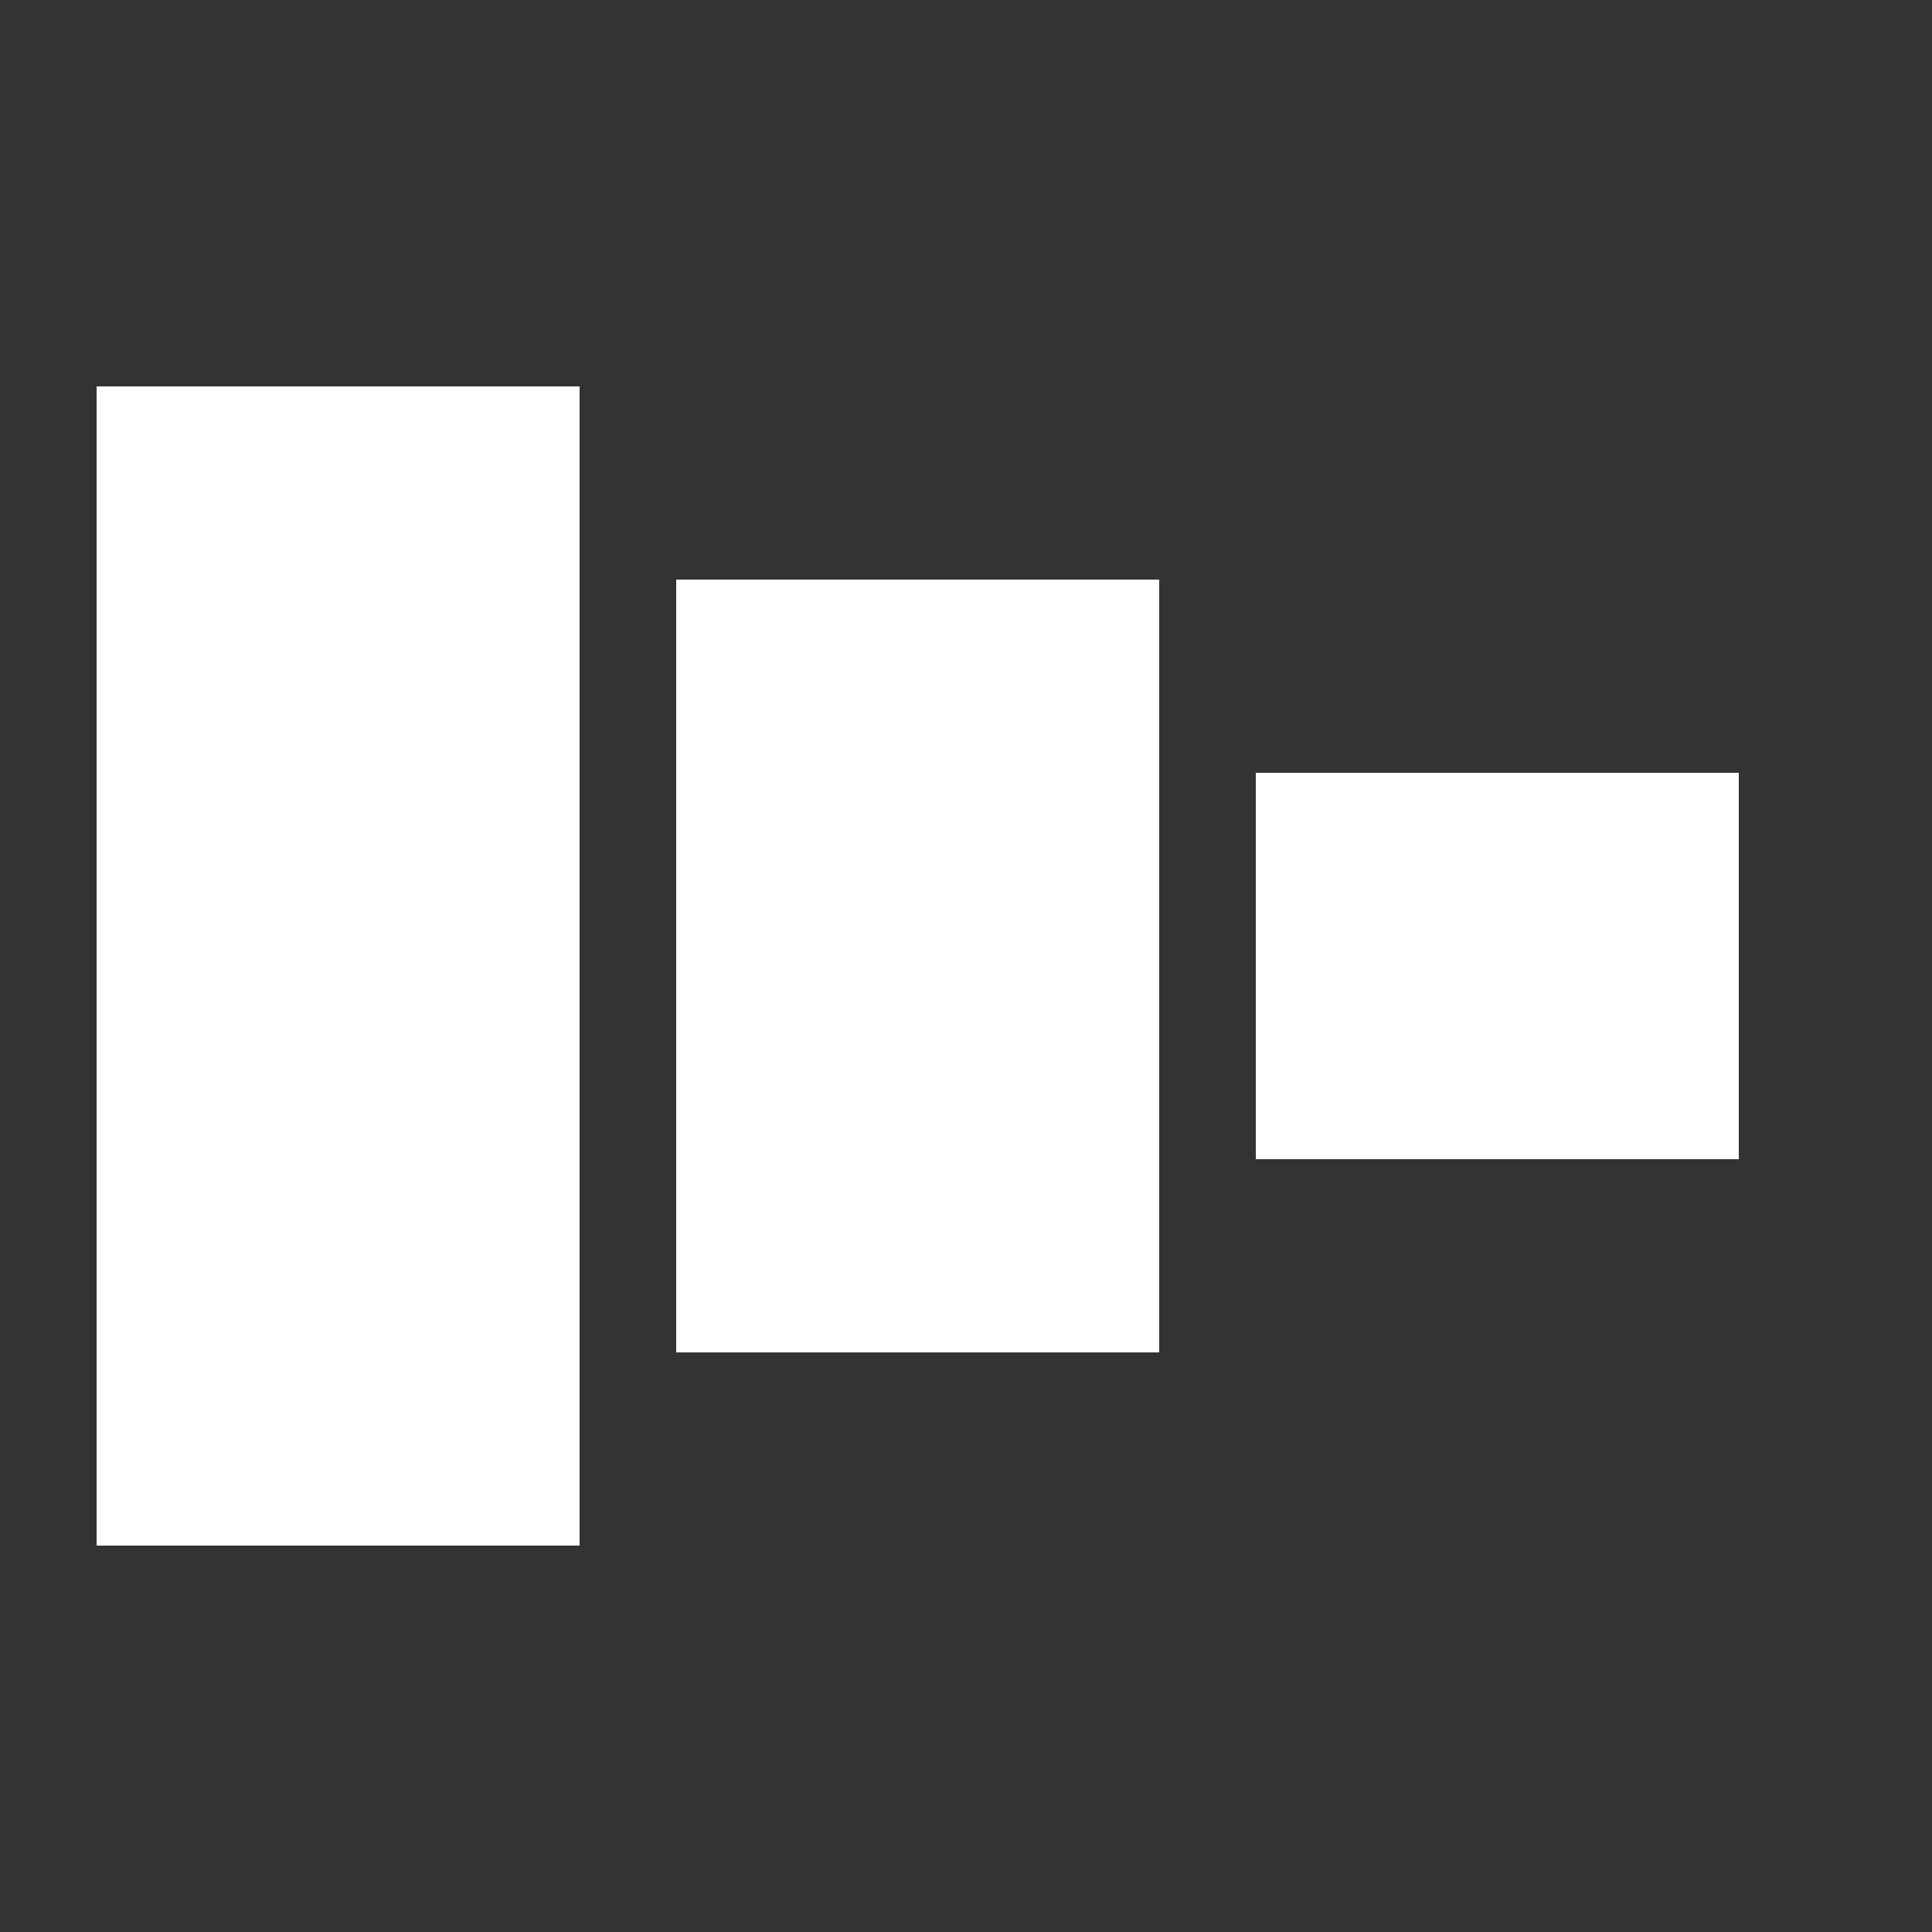 <svg version="1.1" baseProfile="full" width="16" height="16" viewBox="0 0 20 20" xmlns="http://www.w3.org/2000/svg">
    <rect x="0" y="0" width="20" height="20" fill="#333333" stroke="none"/>
    <rect x="13" y="8" width="5" height="4" style="fill:rgb(255,255,255);stroke-width:0" />
    <rect x="7" y="6" width="5" height="8" style="fill:rgb(255,255,255);stroke-width:0" />
    <rect x="1" y="4" width="5" height="12" style="fill:rgb(255,255,255);stroke-width:0" />
</svg>